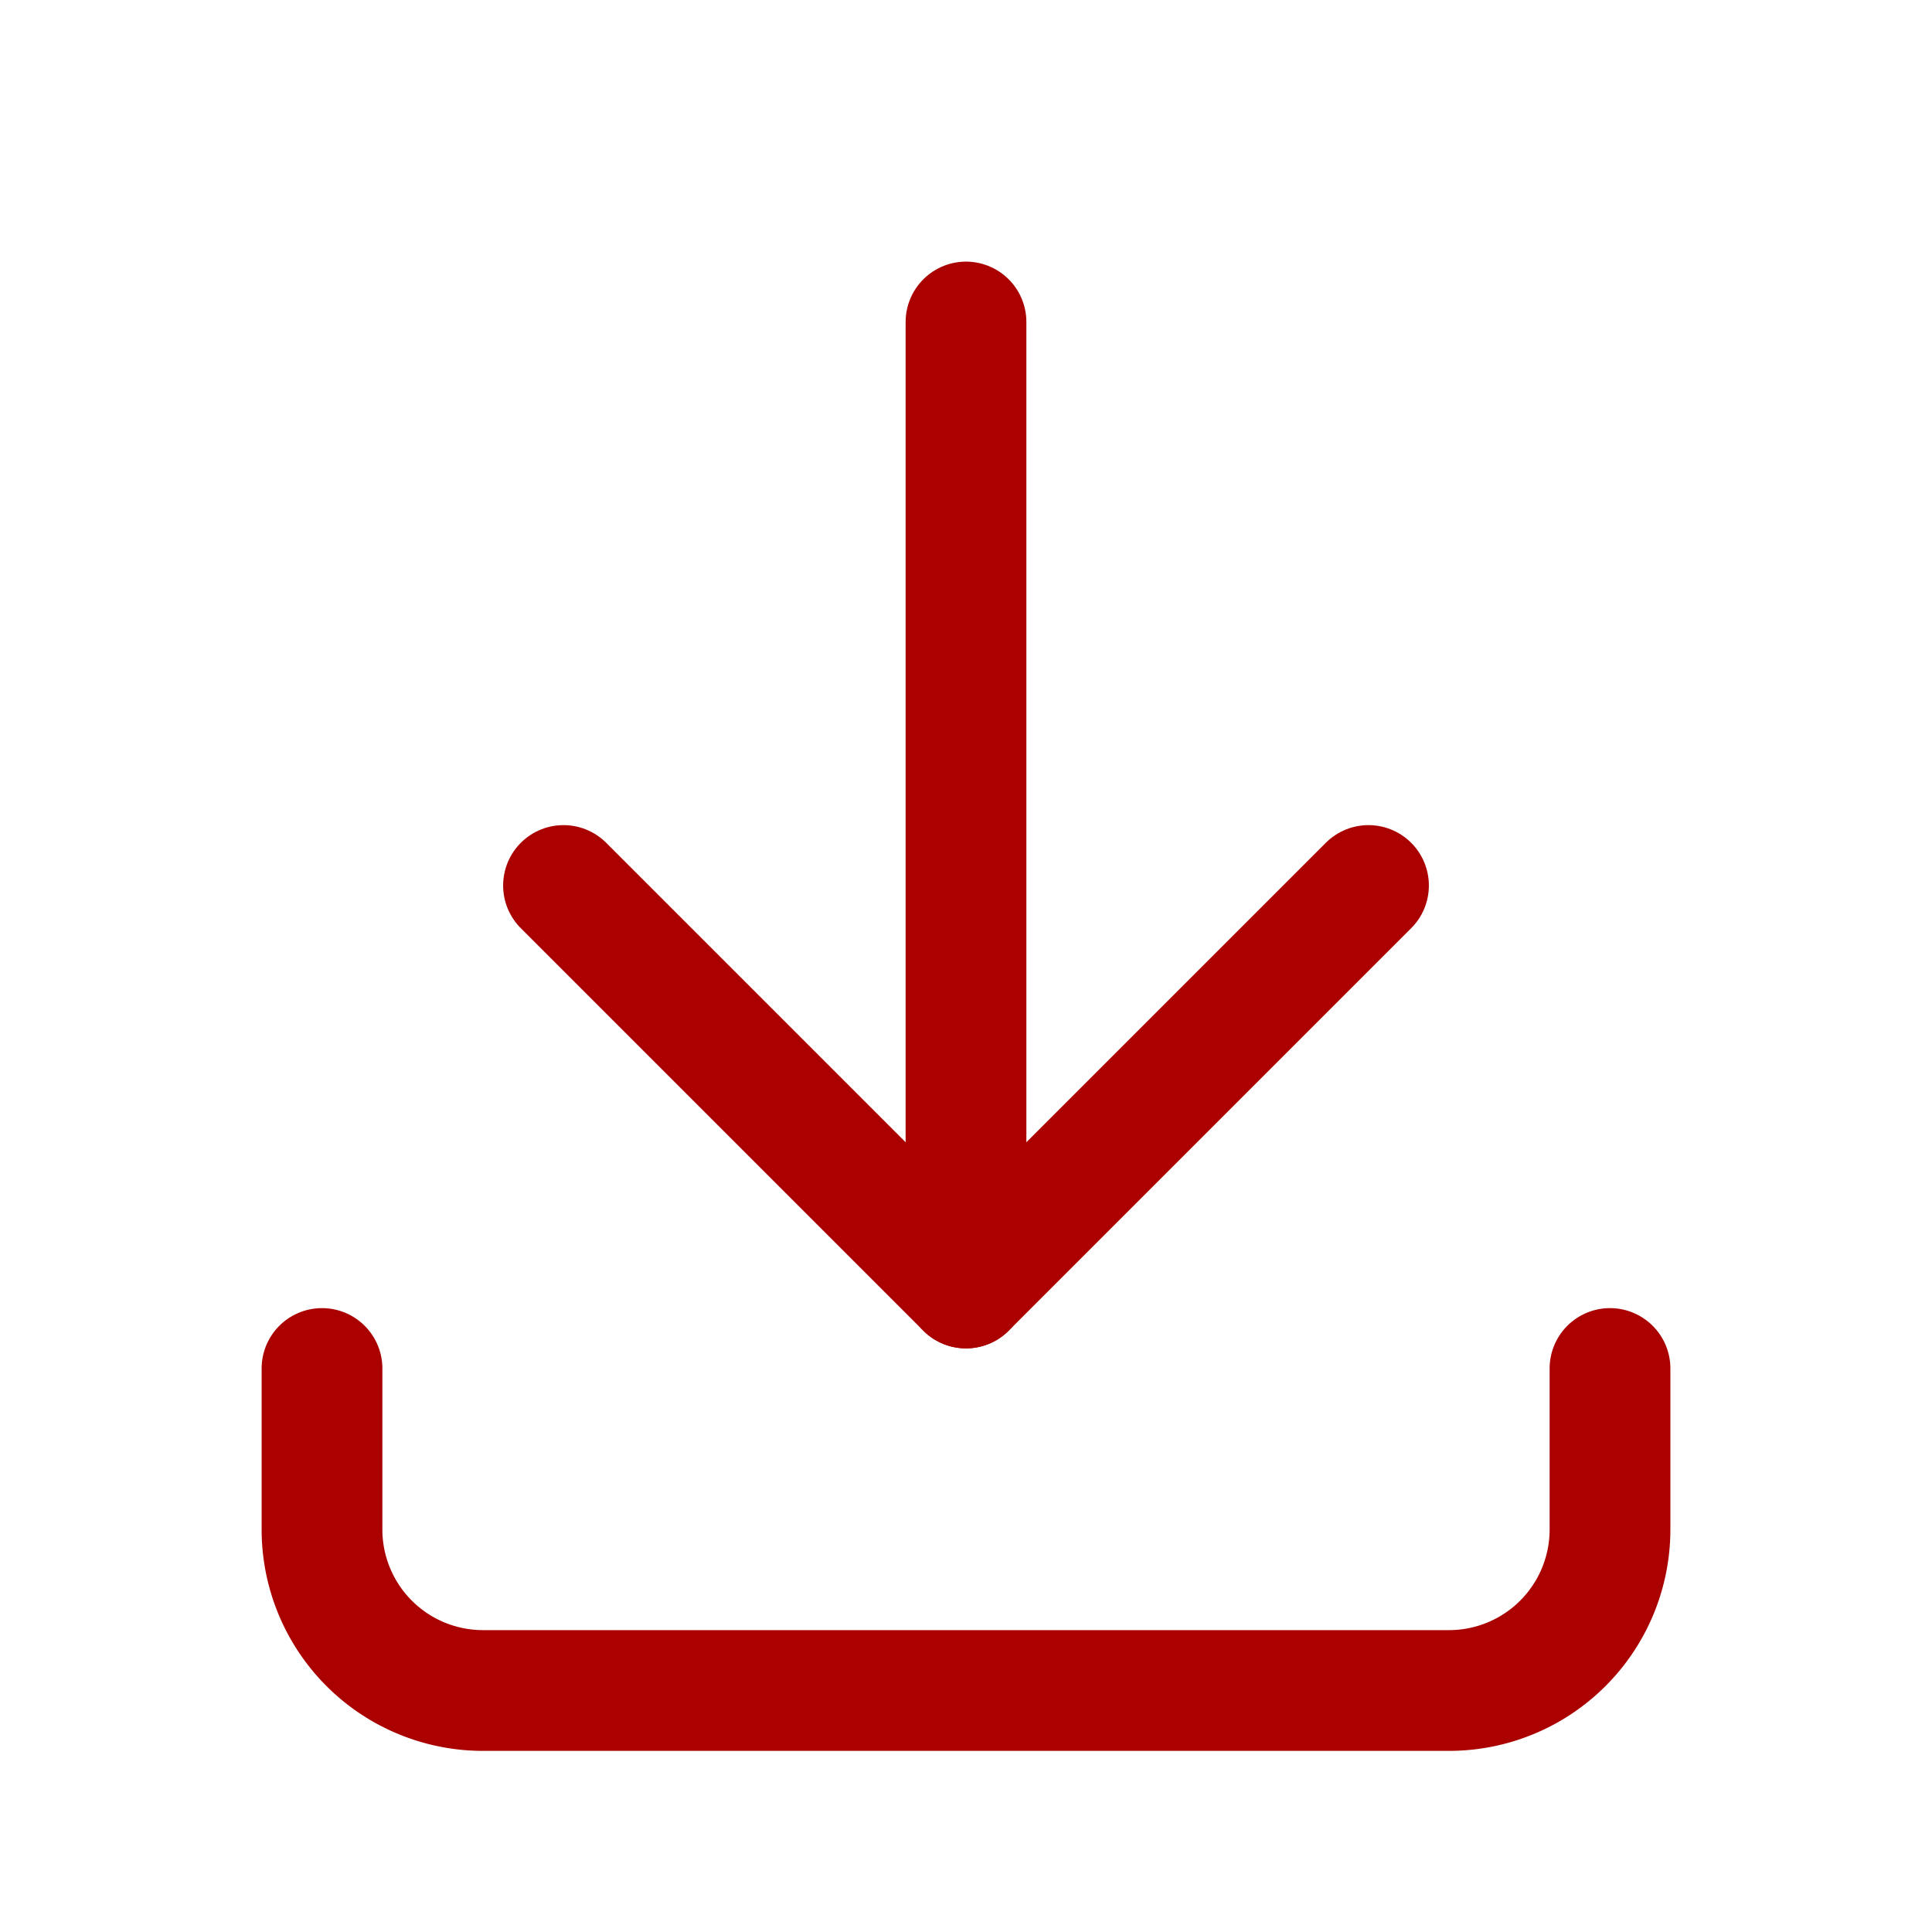 <ns0:svg xmlns:ns0="http://www.w3.org/2000/svg" class="icon icon-tabler icon-tabler-download" width="24" height="24" viewBox="0 0 24 24" stroke-width="1.5" stroke="currentColor" fill="none" stroke-linecap="round" stroke-linejoin="round" style="color:#AA0000"><ns0:path stroke="none" d="M0 0h24v24H0z" fill="none" /><ns0:path d="M4 17v2a2 2 0 0 0 2 2h12a2 2 0 0 0 2 -2v-2" /><ns0:path d="M7 11l5 5l5 -5" /><ns0:path d="M12 4l0 12" /></ns0:svg>